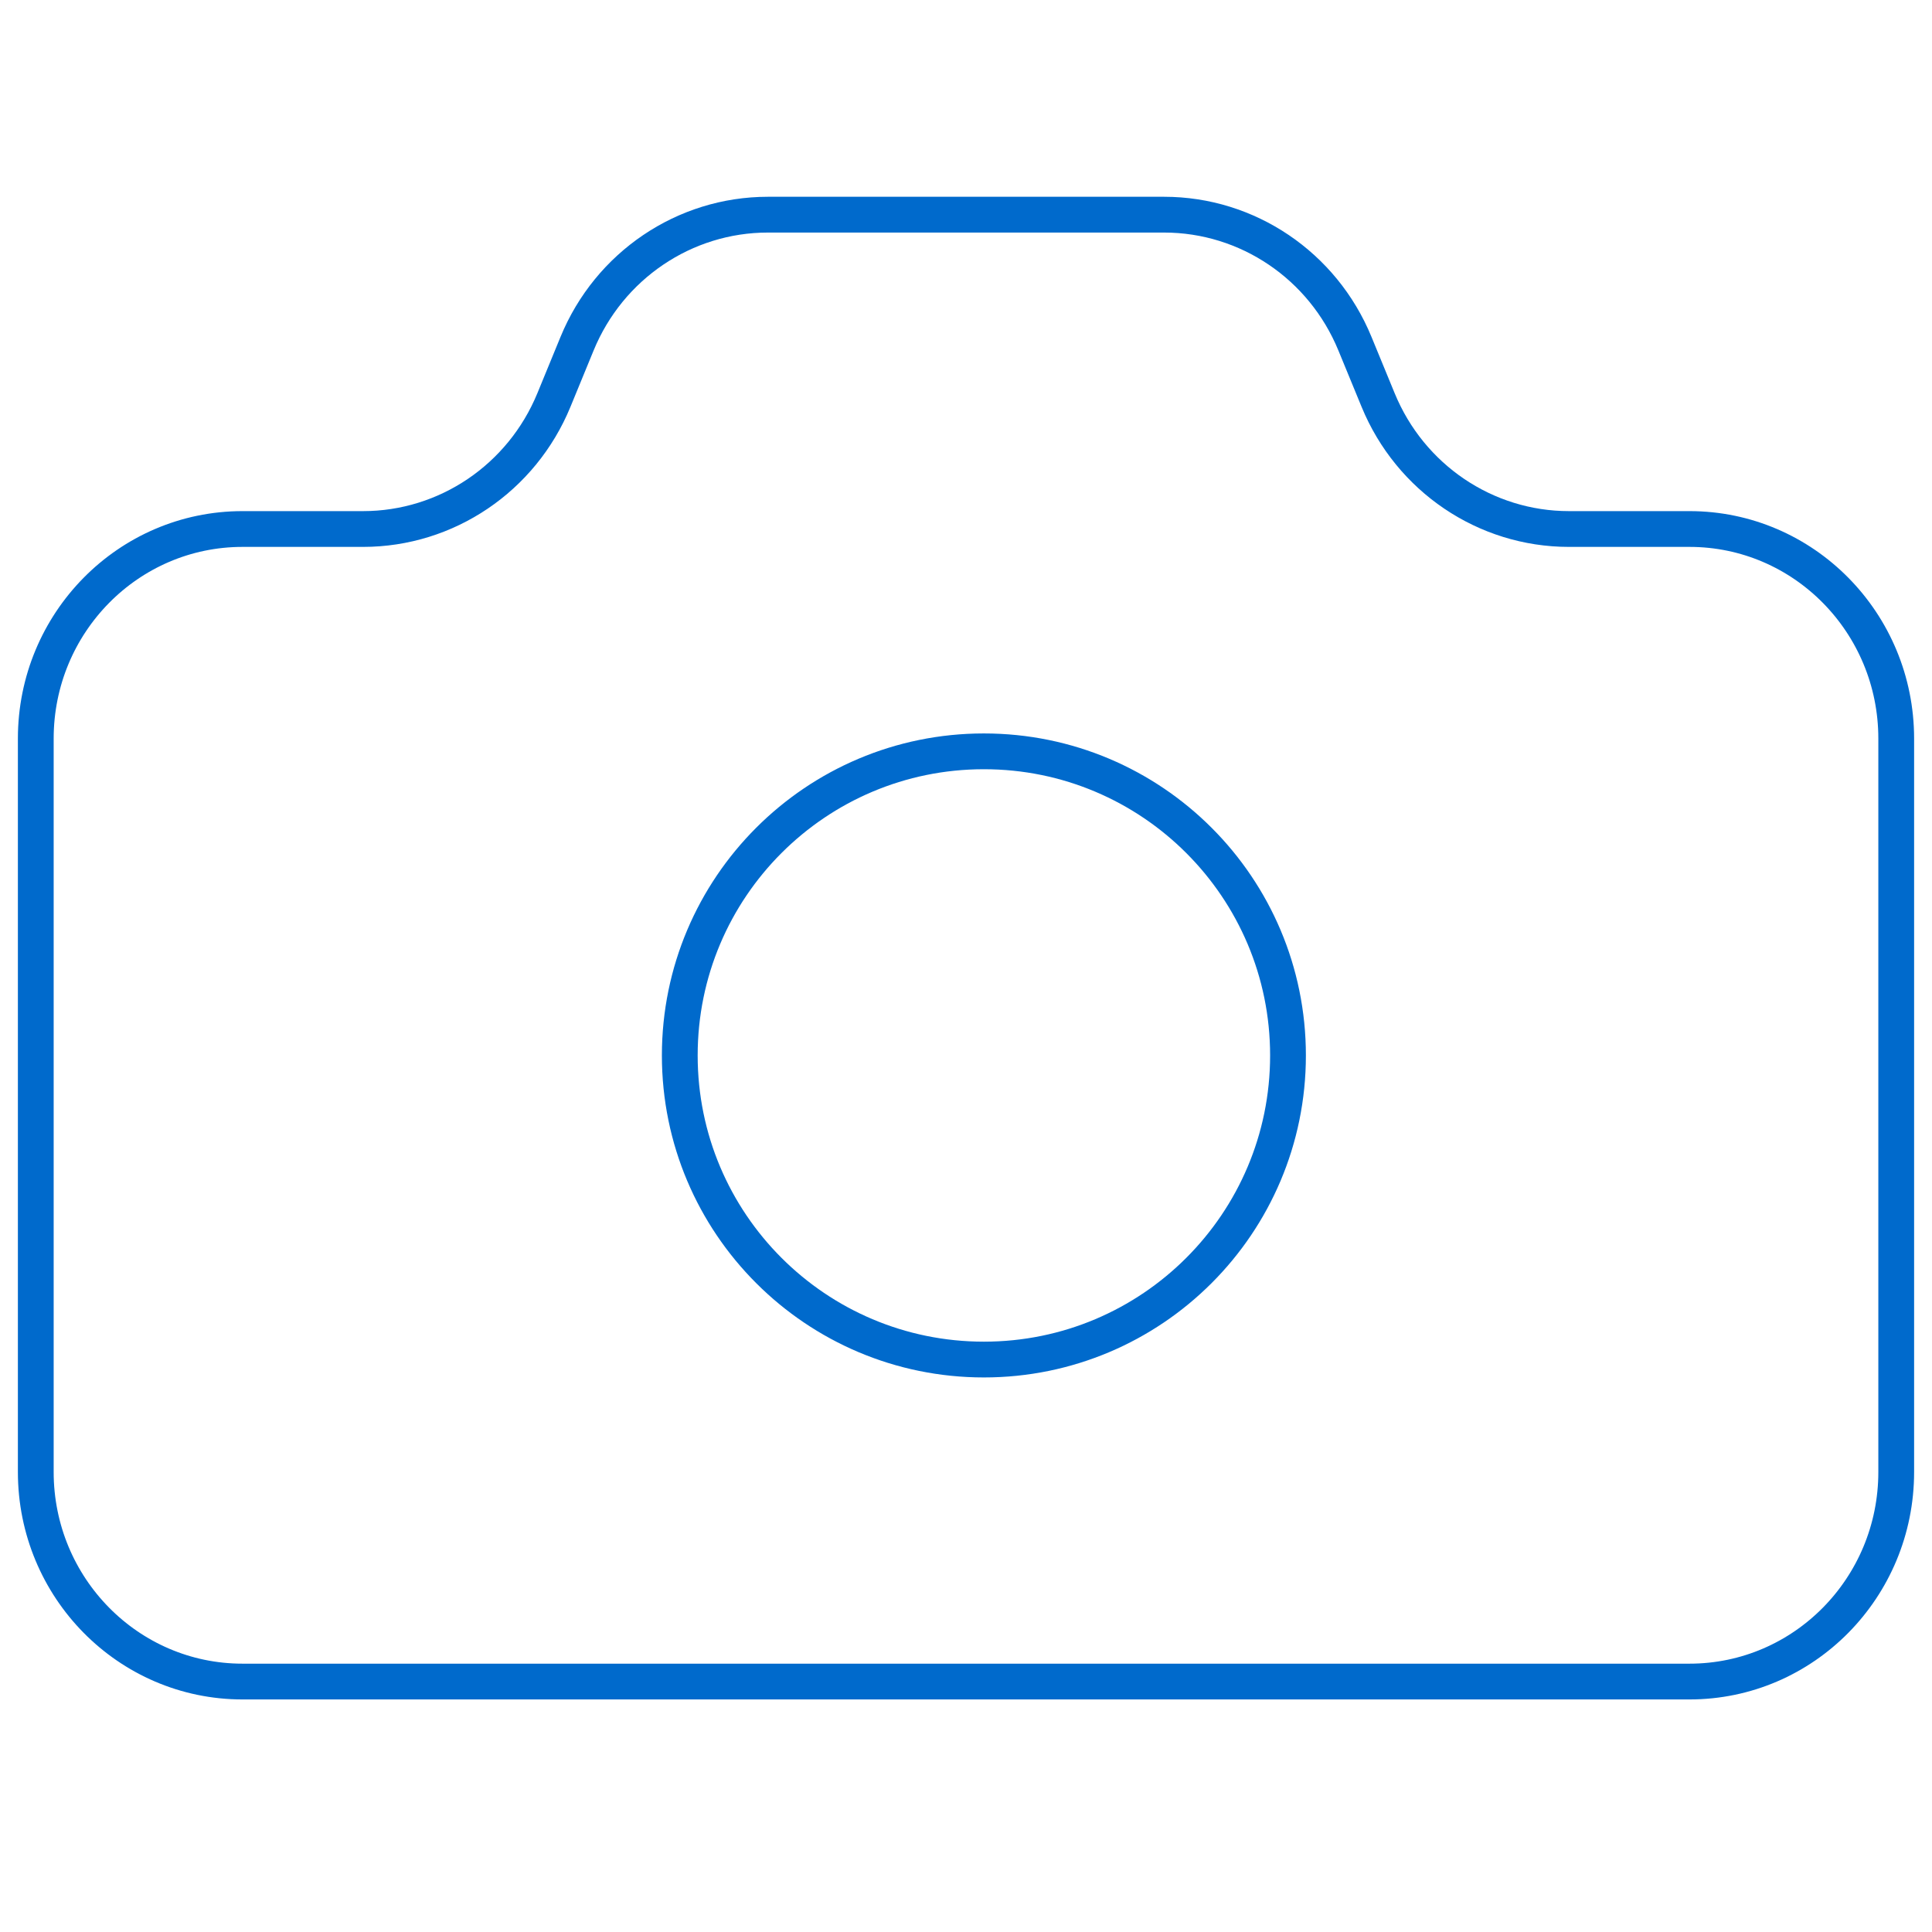 <svg width="54" height="54" viewBox="0 0 54 54" fill="none" xmlns="http://www.w3.org/2000/svg">
<g id="simple-line-icons:picture">
<path id="Vector" d="M1 20.643C1 17.408 3.587 14.786 6.778 14.786H10.148C12.481 14.786 14.584 13.364 15.482 11.181L16.13 9.604C17.027 7.422 19.131 6 21.463 6H32.537C34.87 6 36.973 7.422 37.87 9.604L38.519 11.181C39.416 13.364 41.519 14.786 43.852 14.786H47.222C50.413 14.786 53 17.408 53 20.643V41.143C53 44.378 50.413 47 47.222 47H6.778C3.587 47 1 44.378 1 41.143V20.643Z" stroke="#006ACC" stroke-linecap="round"/>
<path id="Vector_2" d="M36 29.5C36 34.195 32.195 38 27.5 38C22.805 38 19 34.195 19 29.5C19 24.805 22.805 21 27.5 21C32.195 21 36 24.805 36 29.5Z" stroke="#006ACC" stroke-linecap="round"/>
</g>
</svg>

